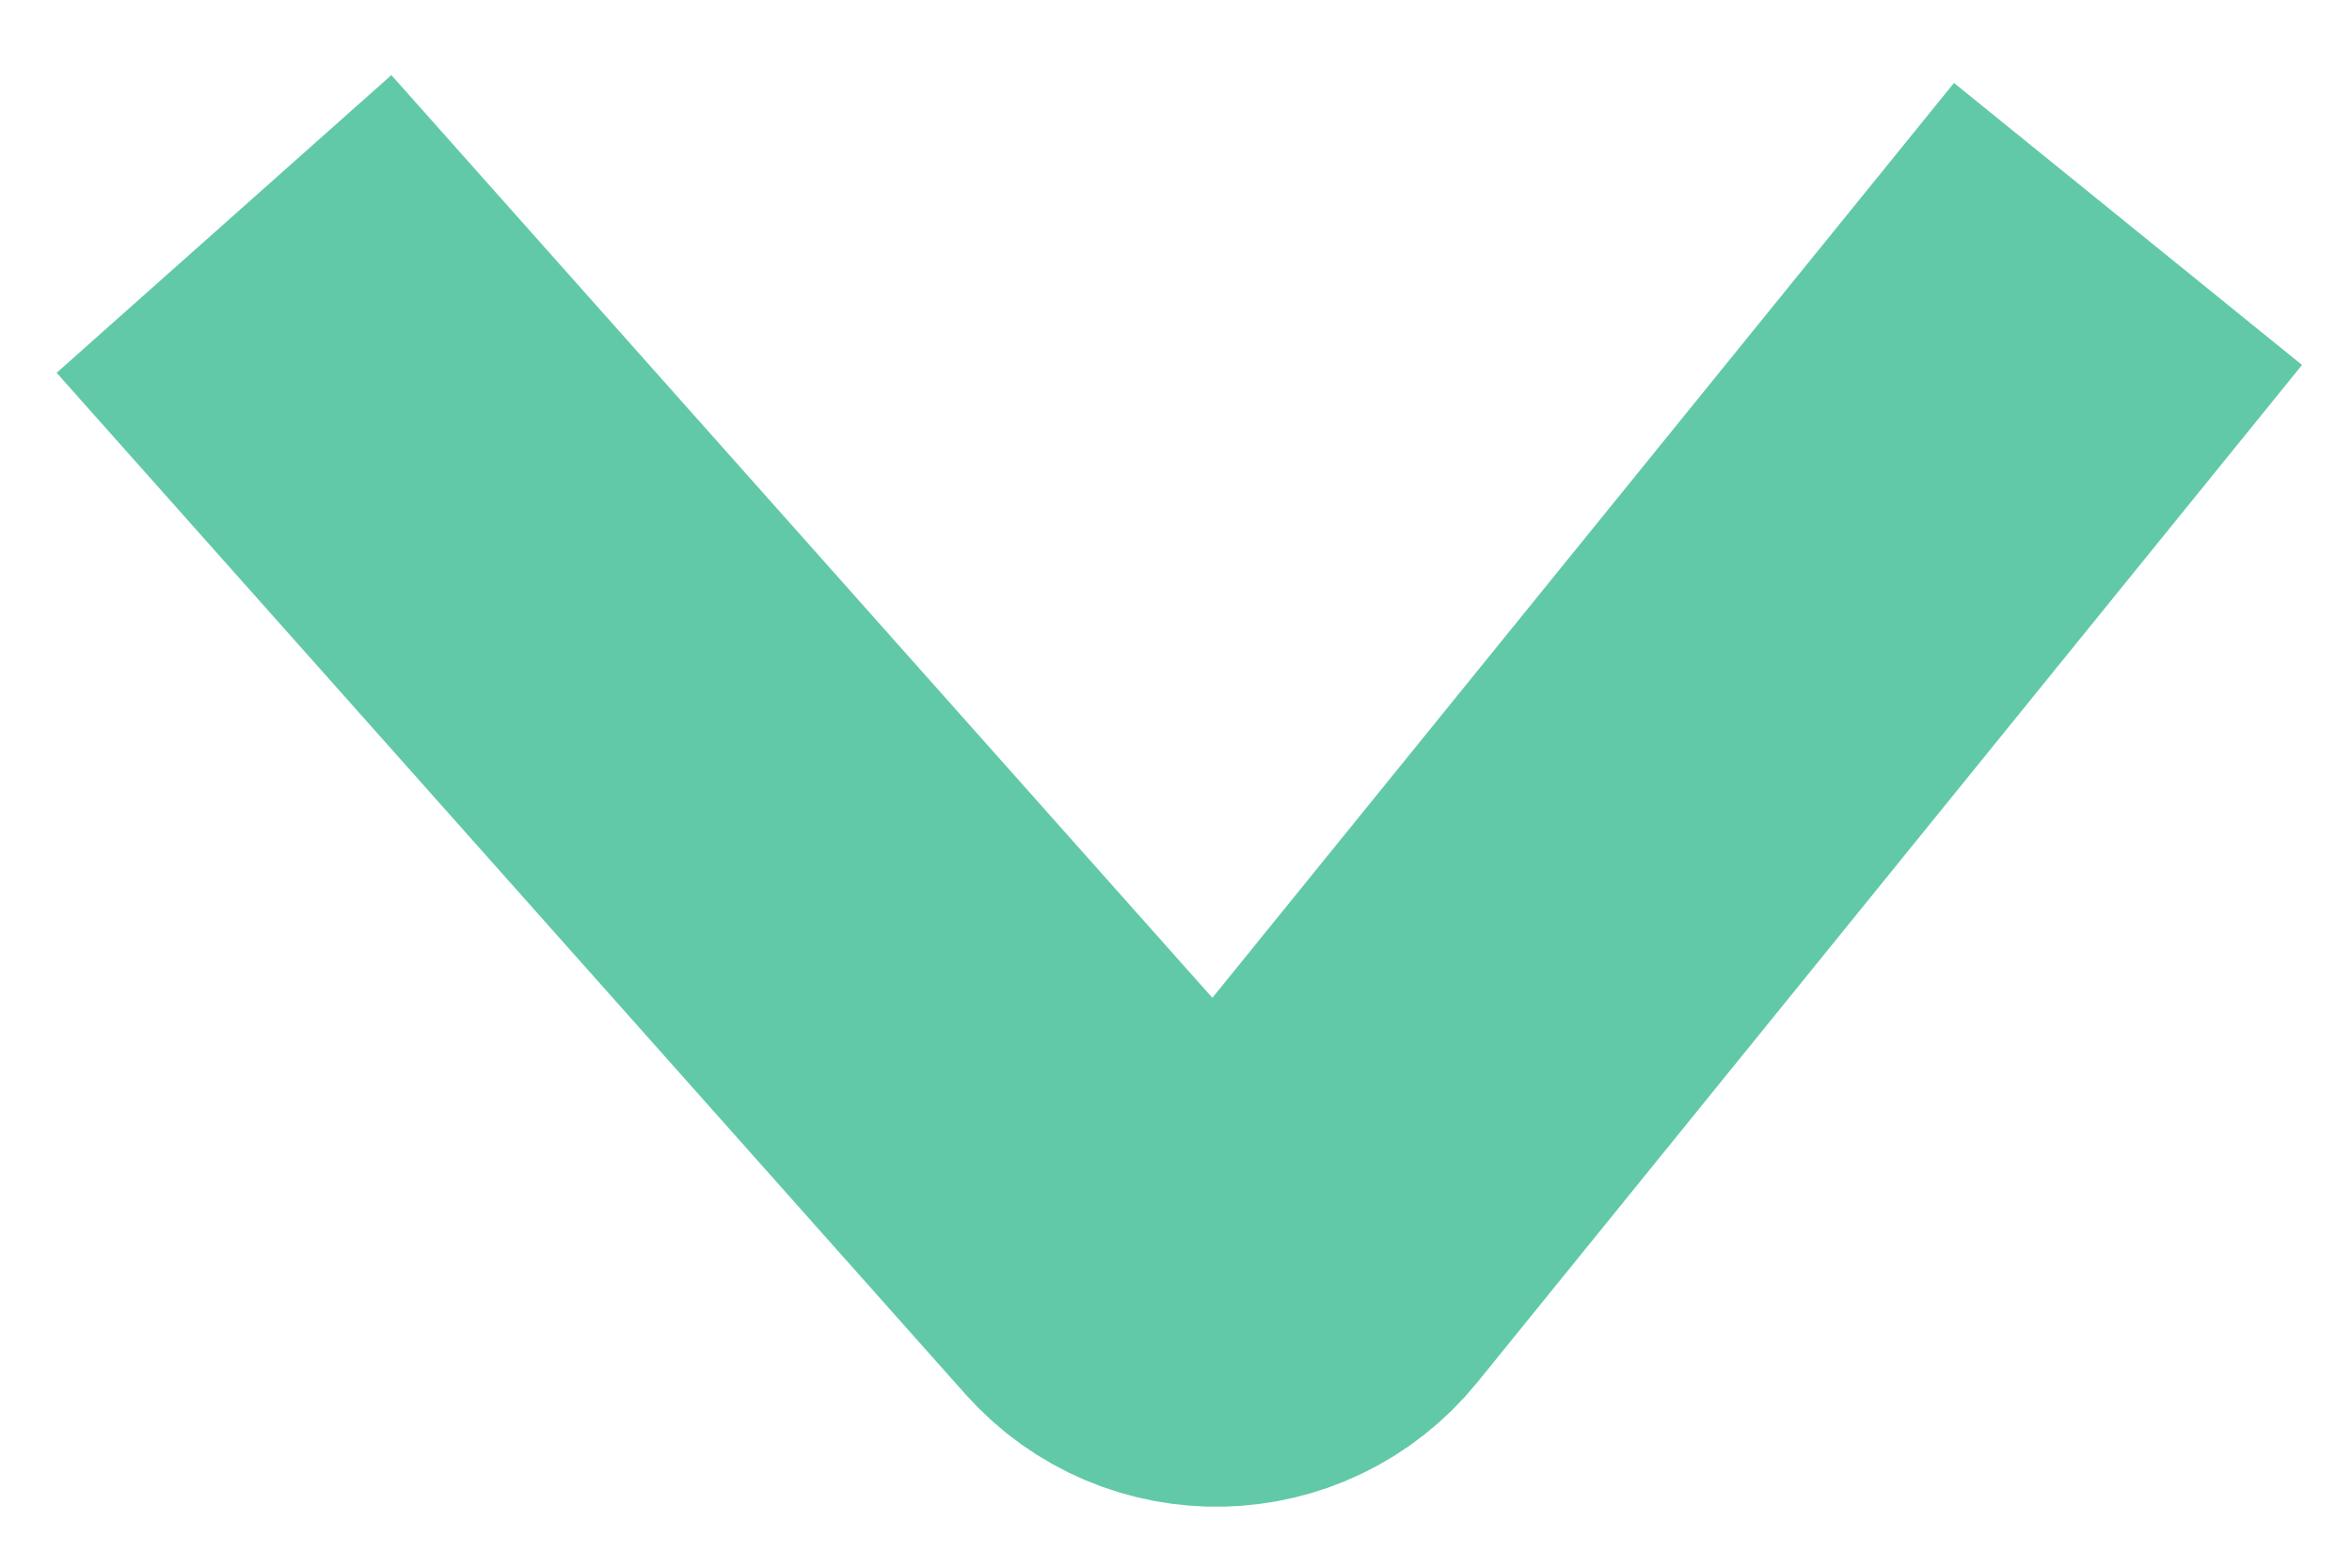<svg width="21" height="14" viewBox="0 0 21 14" fill="none" xmlns="http://www.w3.org/2000/svg">
<path d="M2 2L10.113 11.12C10.523 11.581 11.248 11.565 11.637 11.085L19 2" stroke="#61C9A8" stroke-width="4"/>
</svg>
